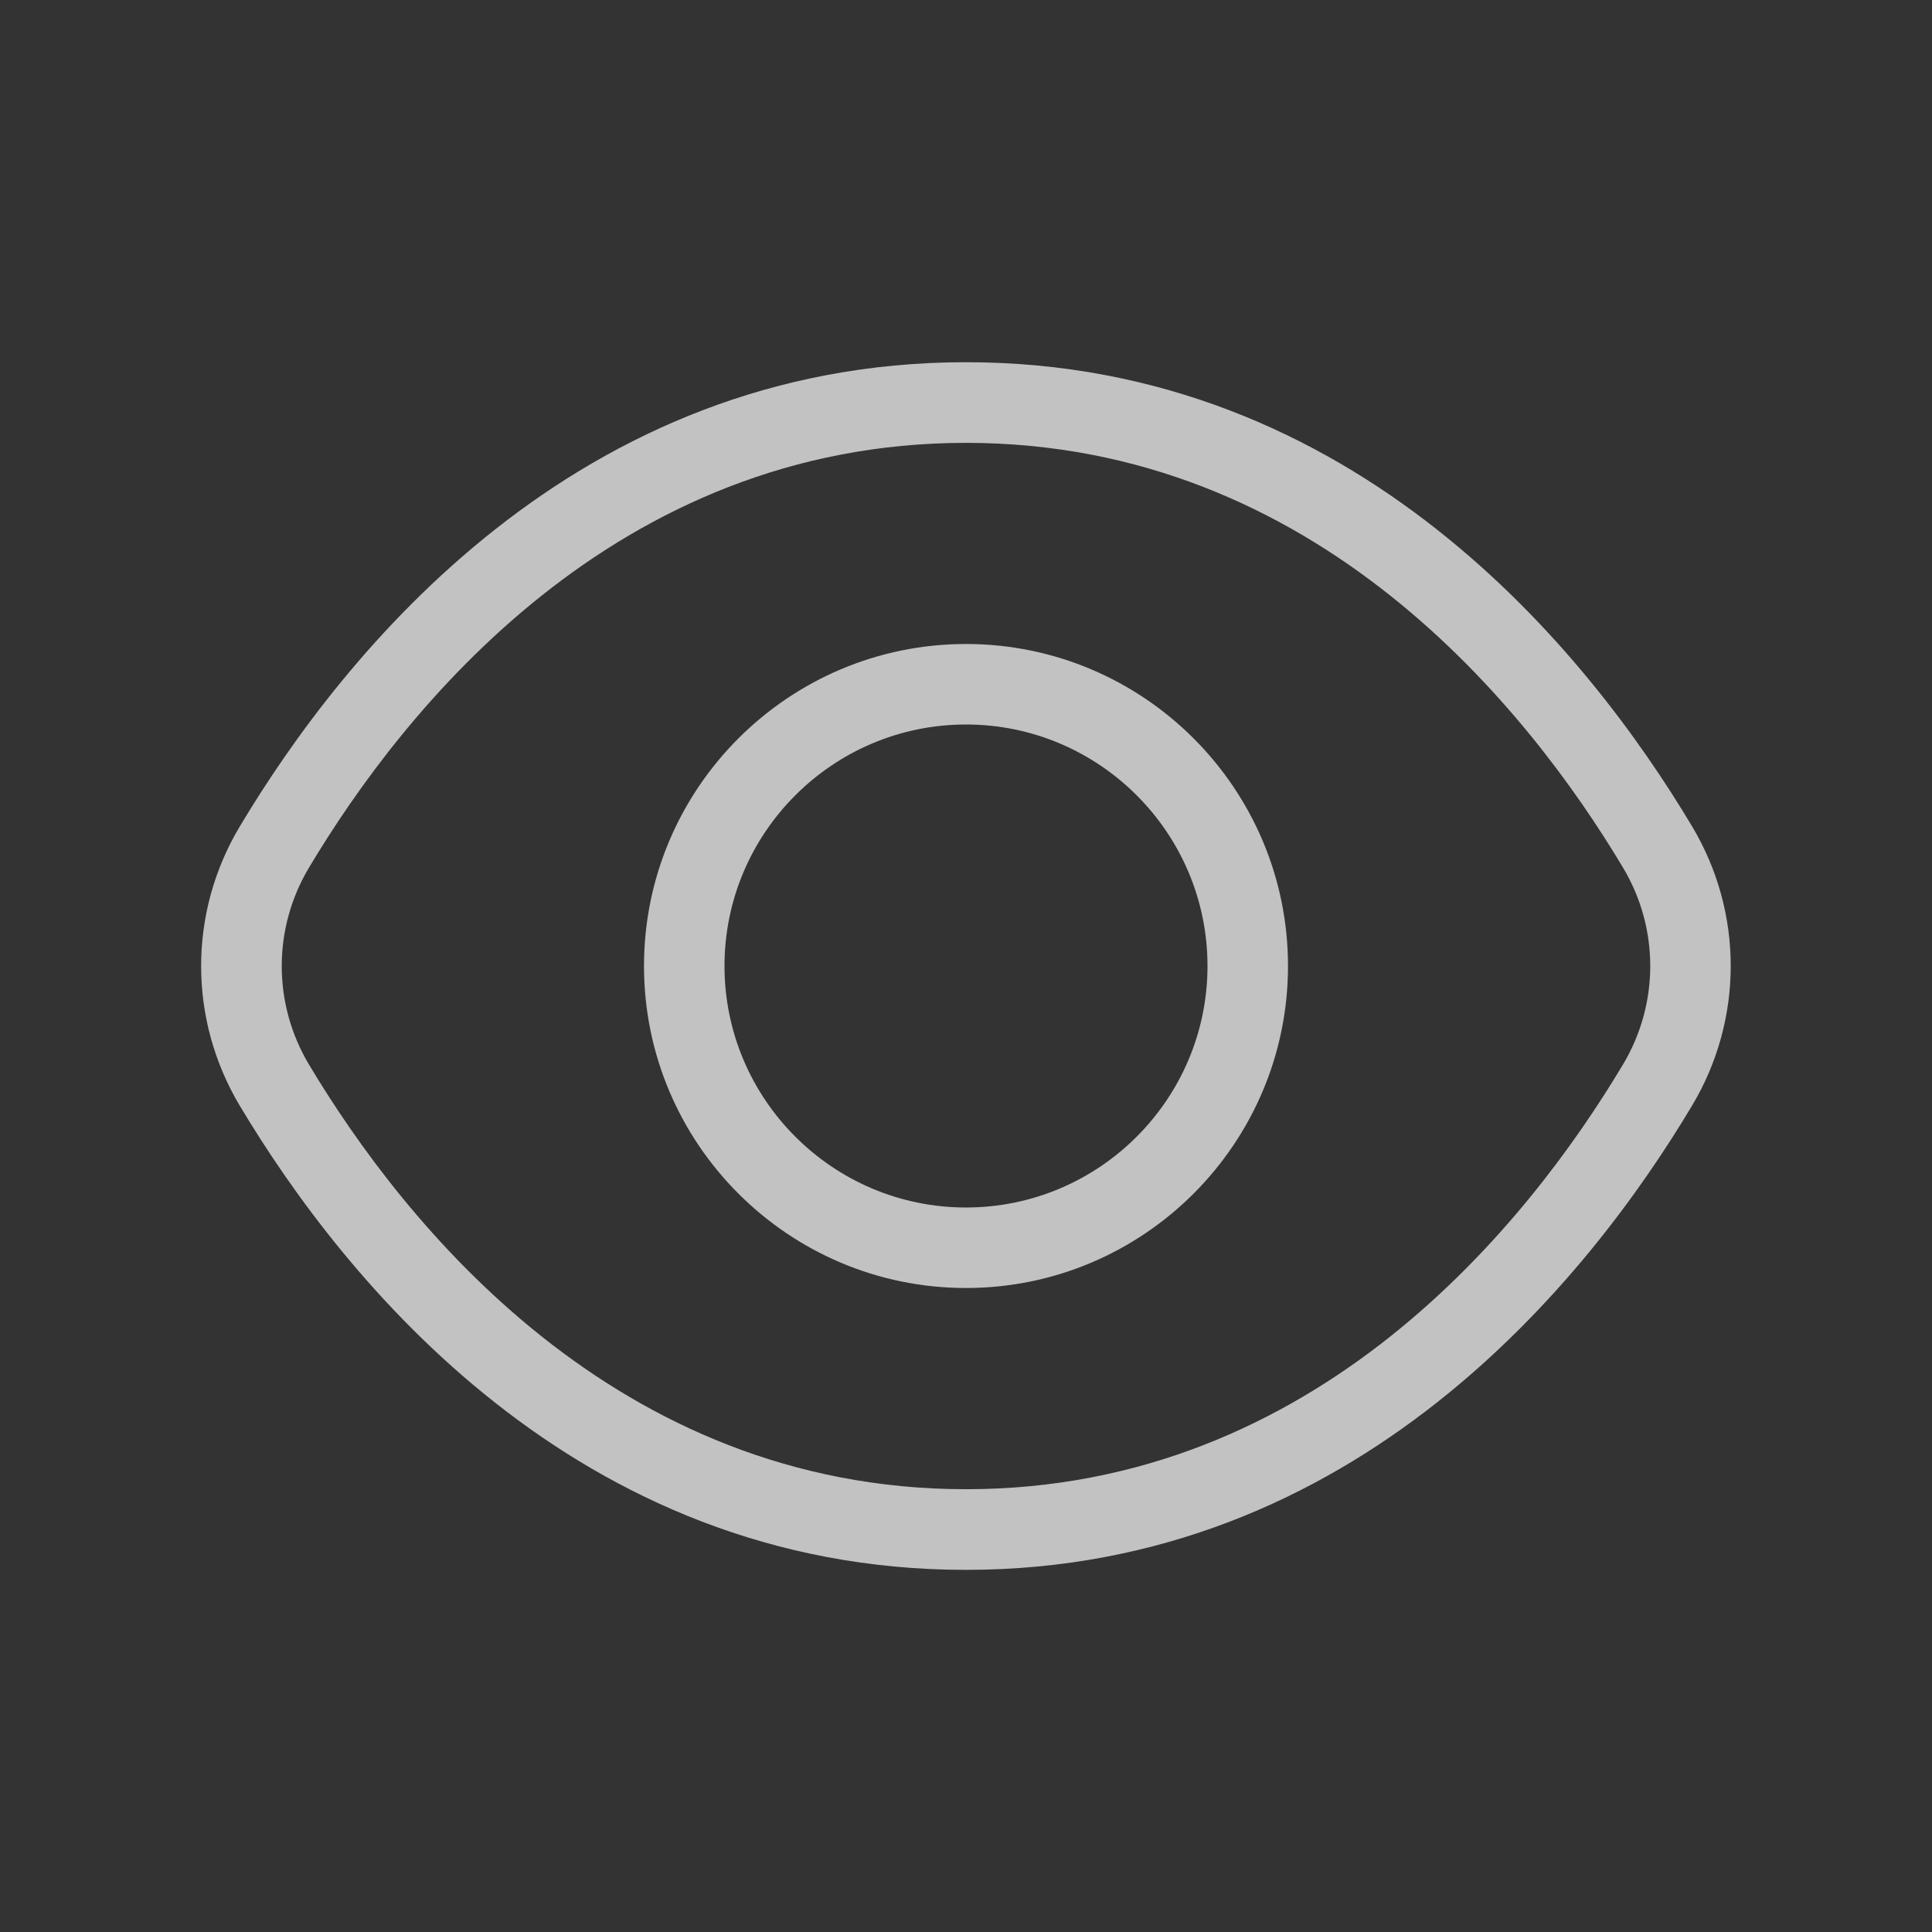 <svg width="27" height="27" viewBox="0 0 27 27" fill="none" xmlns="http://www.w3.org/2000/svg">
<rect x="0" y="0" width="27" height="27" fill="#333333" stroke="none"/>
<path d="M23.648 11.55C22.201 9.127 18.958 5.062 13.5 5.062C8.041 5.062 4.799 9.127 3.351 11.55C2.631 12.753 2.631 14.247 3.35 15.451C4.798 17.874 8.04 21.939 13.499 21.939C18.957 21.939 22.2 17.874 23.647 15.451C24.367 14.247 24.367 12.753 23.648 11.55ZM22.683 14.874C22.682 14.874 22.682 14.874 22.683 14.874C21.358 17.092 18.403 20.812 13.5 20.812C8.597 20.812 5.642 17.091 4.316 14.874C3.811 14.026 3.811 12.975 4.317 12.127C5.642 9.909 8.597 6.189 13.5 6.189C18.403 6.189 21.358 9.91 22.683 12.127C23.189 12.973 23.189 14.026 22.683 14.874ZM13.5 9C11.018 9 9 11.018 9 13.5C9 15.982 11.018 18 13.5 18C15.982 18 18 15.982 18 13.5C18 11.018 15.982 9 13.5 9ZM13.5 16.875C11.639 16.875 10.125 15.361 10.125 13.5C10.125 11.639 11.639 10.125 13.5 10.125C15.361 10.125 16.875 11.639 16.875 13.5C16.875 15.361 15.361 16.875 13.5 16.875Z" fill="white" fill-opacity="0.7"/>
</svg>
